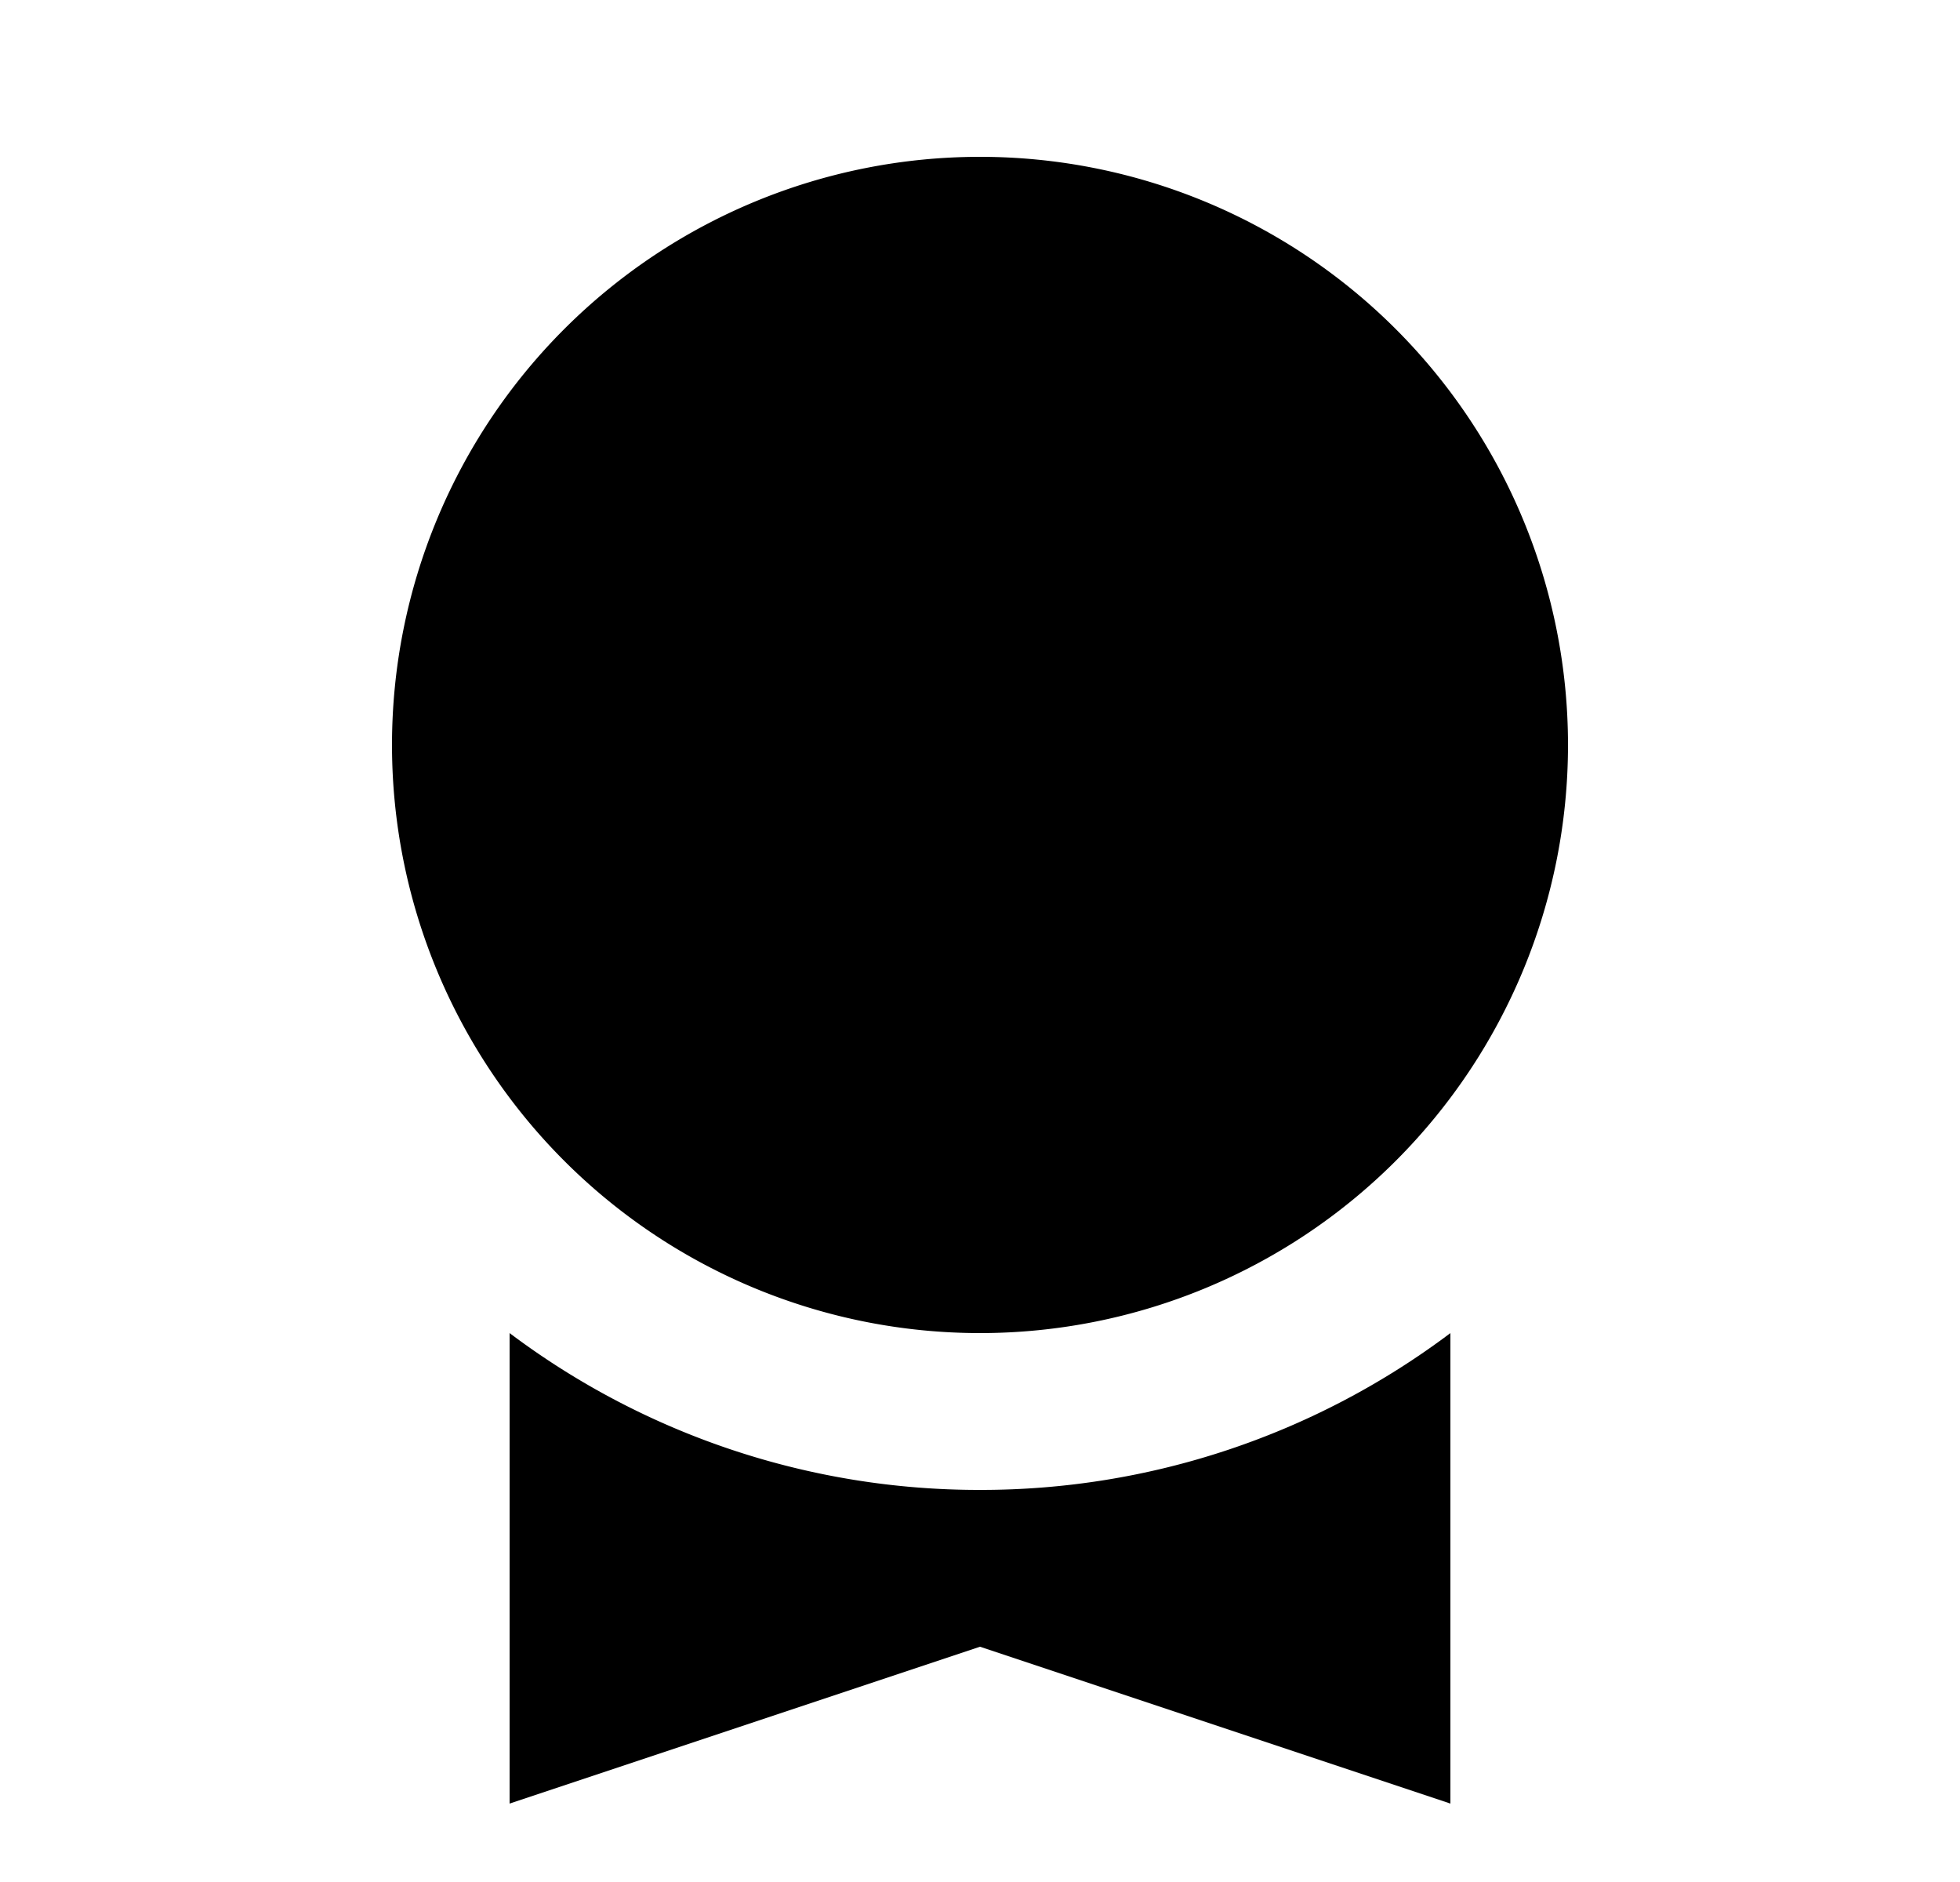 <svg xmlns="http://www.w3.org/2000/svg" width="25" height="24" viewBox="0 0 25 24"><path d="M18.5 17a9.956 9.956 0 01-6 2 9.956 9.956 0 01-6-2v6l6-2 6 2v-6z"/><path d="M20 9.5a7.5 7.5 0 11-15 0 7.5 7.5 0 0115 0z"/></svg>